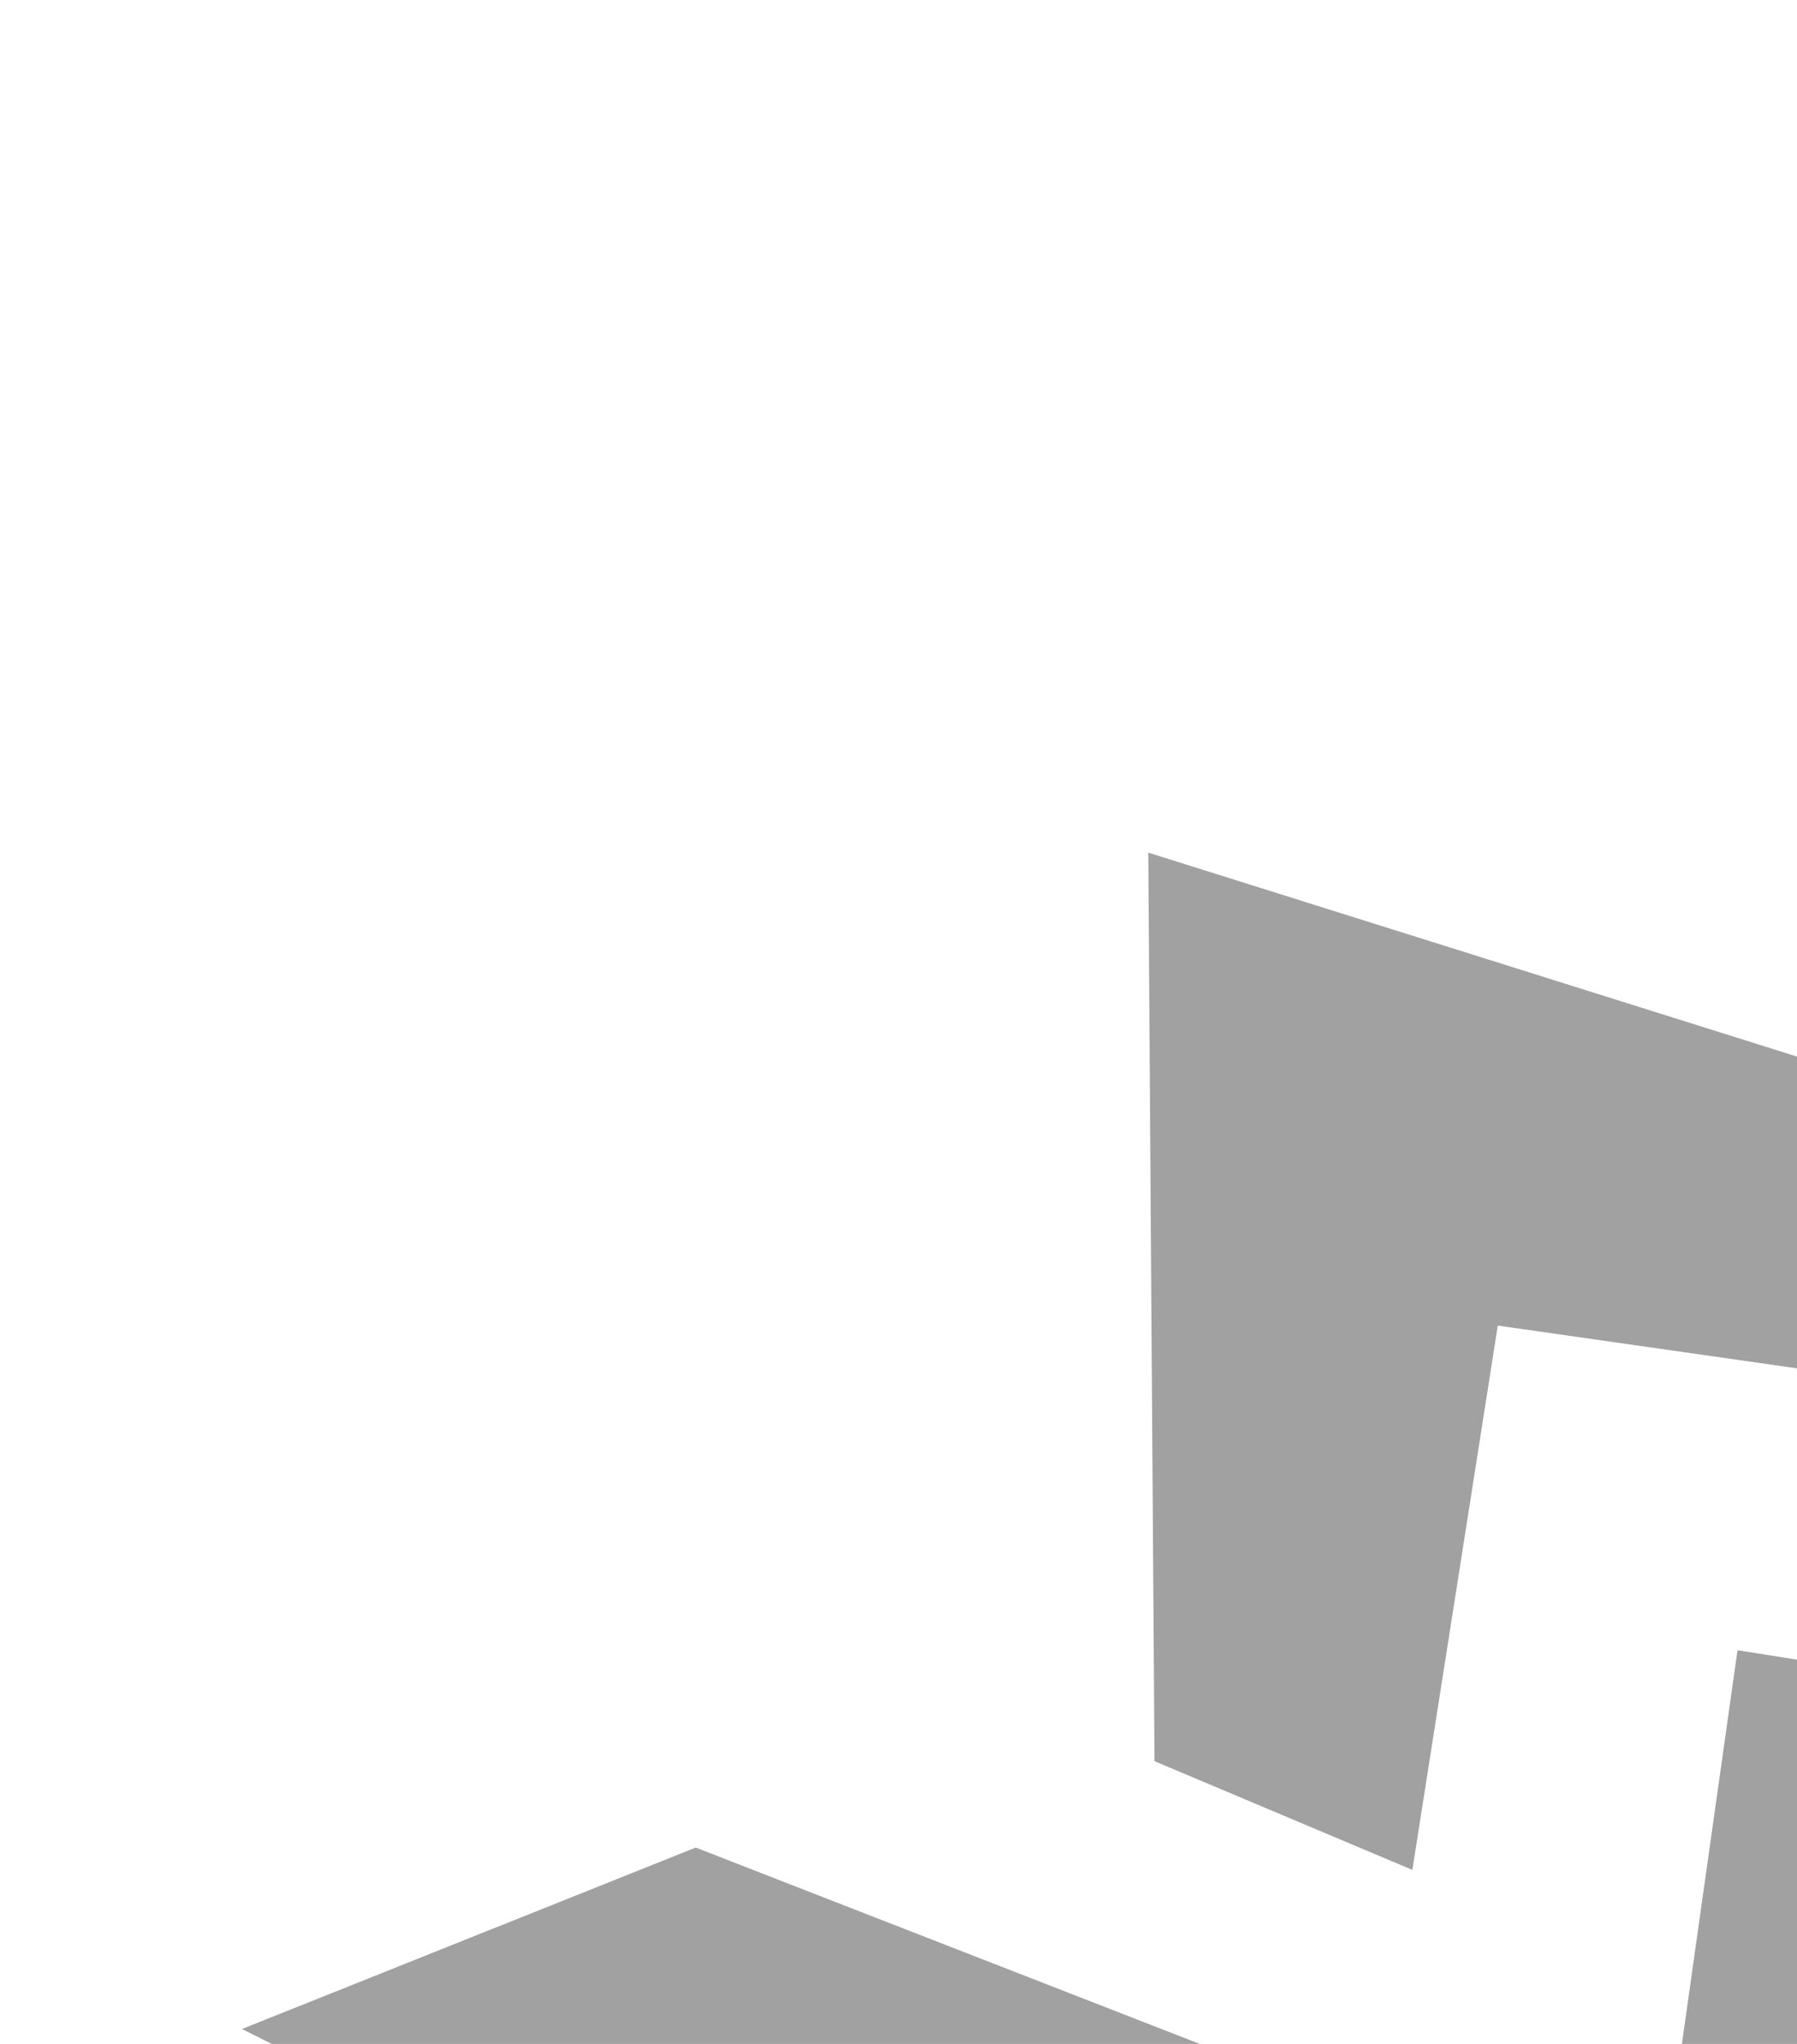 <svg width="678" height="771" viewBox="0 0 678 771" fill="none" xmlns="http://www.w3.org/2000/svg">
<path opacity="0.5" fill-rule="evenodd" clip-rule="evenodd" d="M618.104 887.646L714.677 816.257L728.218 720.385L823.845 735.558L920.043 664.448L655.555 622.481L618.104 887.646ZM91.283 765.366L490.141 964.608L518.156 796.499L262.493 696.924L91.283 765.366ZM959.572 123.437L1033.07 563.192L864.138 540.669L843.925 267.045L959.572 123.437ZM433.237 321.624L435.583 664.338L532.882 705.345L565.111 500.021L770.859 529.429L760.191 424.382L433.237 321.624Z" fill="#454545"/>
</svg>
